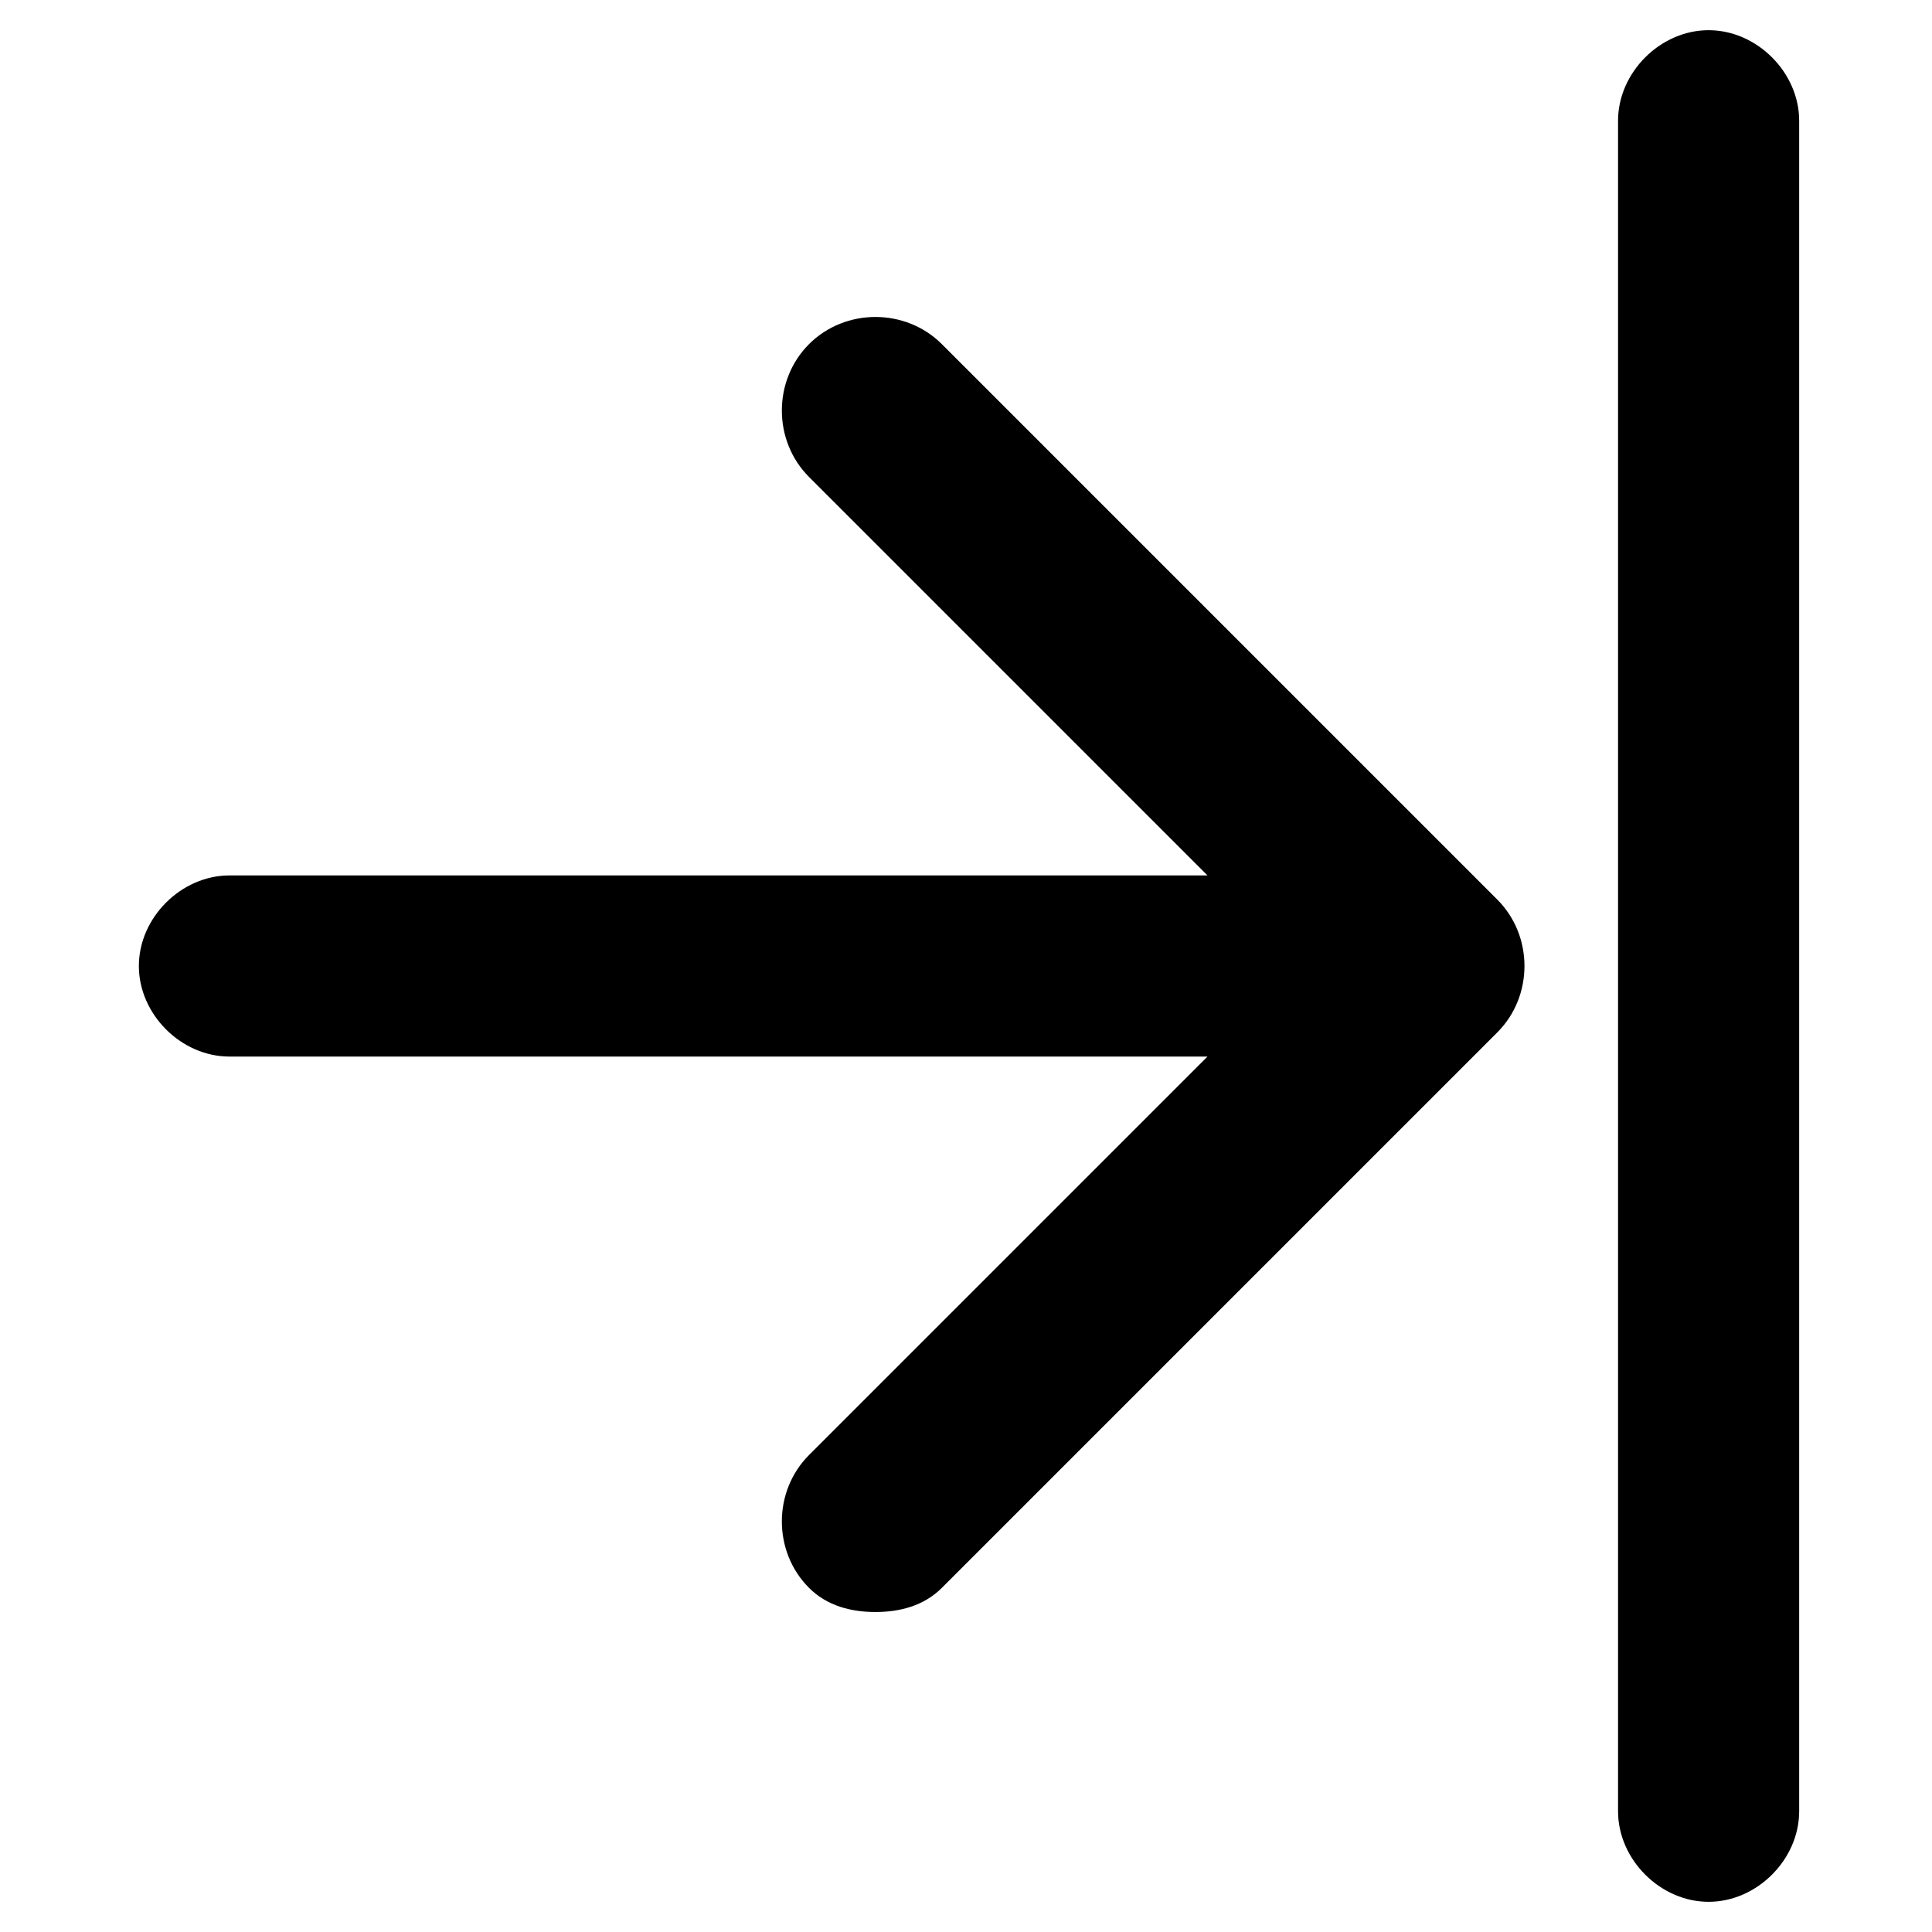 <svg xmlns="http://www.w3.org/2000/svg" viewBox="0 0 32 32">
	<path d="M15.6,5.7c-0.6-0.6-1.6-0.6-2.2,0c-0.6,0.6-0.6,1.6,0,2.2l6.6,6.6H3.8c-0.8,0-1.5,0.7-1.5,1.5c0,0.8,0.7,1.5,1.5,1.5H20
		l-6.6,6.6c-0.6,0.6-0.6,1.6,0,2.2c0.3,0.3,0.7,0.4,1.1,0.4s0.8-0.1,1.1-0.4l9.2-9.2c0.6-0.6,0.6-1.6,0-2.2L15.6,5.7z"/>
	<path d="M28.3,0.5c-0.8,0-1.5,0.7-1.5,1.5v28c0,0.8,0.7,1.5,1.5,1.5s1.5-0.7,1.5-1.5V2C29.8,1.2,29.1,0.5,28.3,0.5z"/>
</svg>
